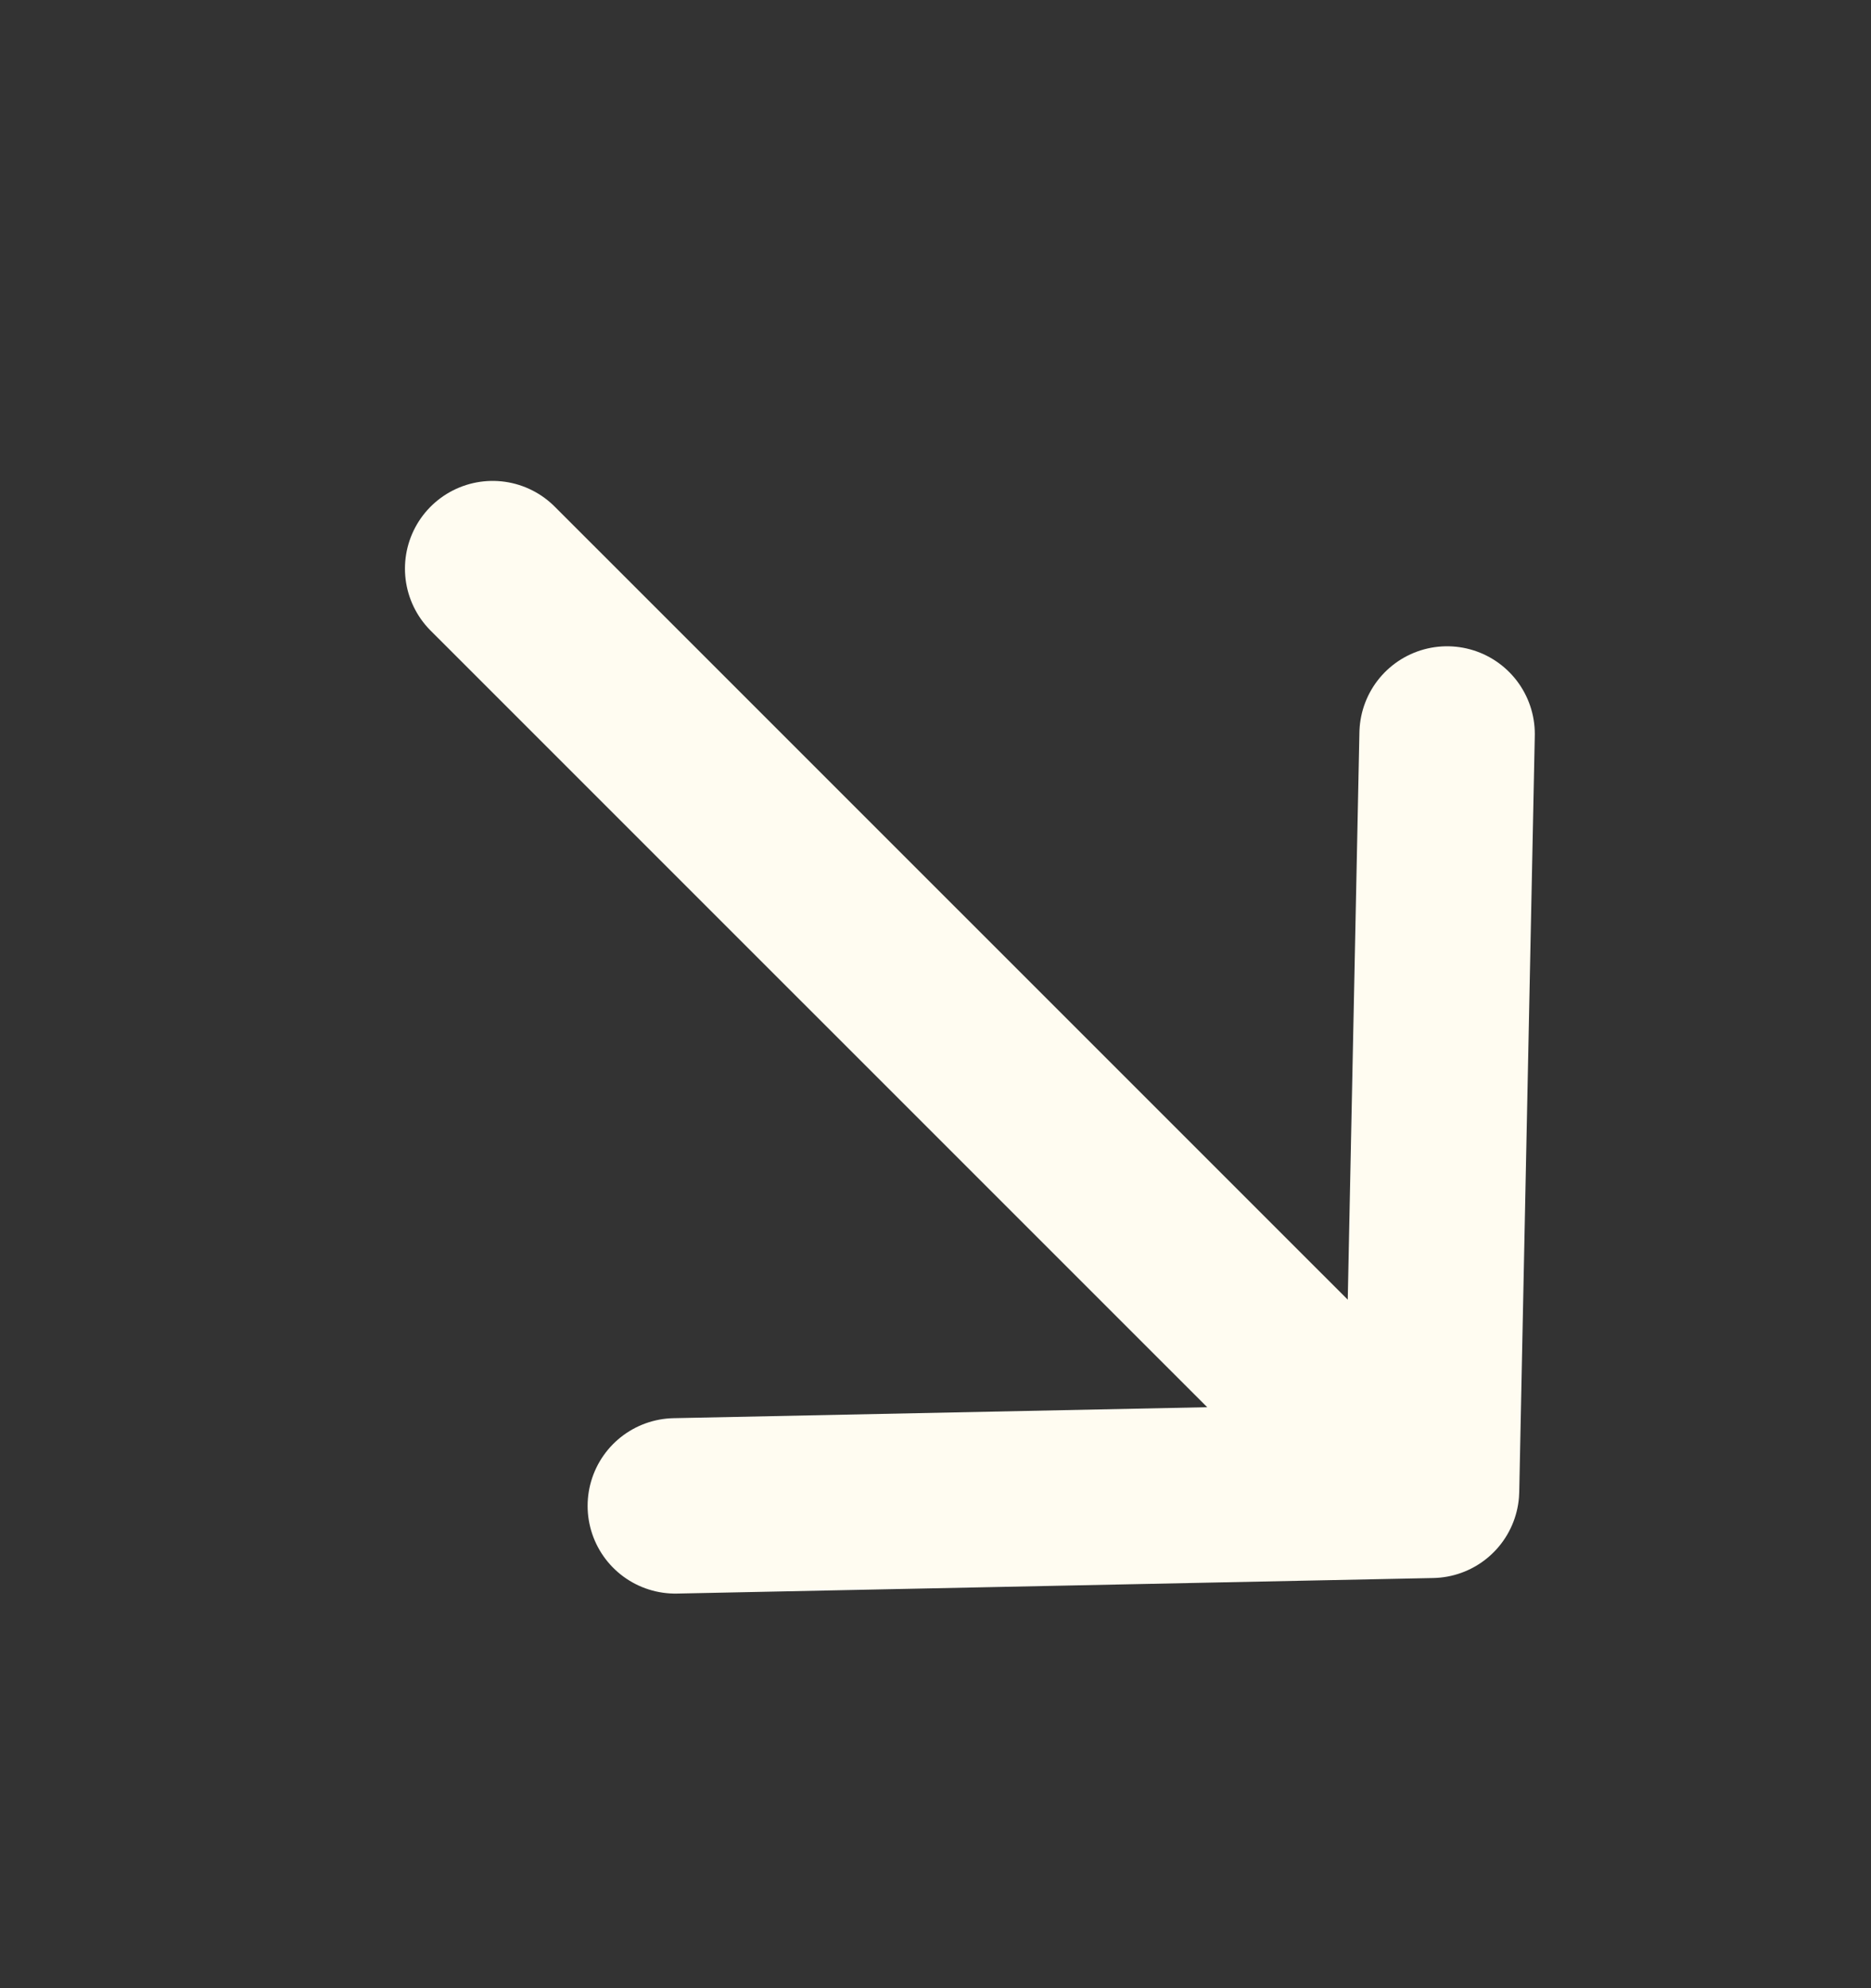 <svg width="16" height="17" viewBox="0 0 16 17" fill="none" xmlns="http://www.w3.org/2000/svg">
<rect x="0" y="0" width="16" height="17" fill="#333333" stroke="none"/>
<path d="M12.375 6.276L12.242 12.743L5.775 12.876" stroke="#FFFCF1" stroke-width="1.5" stroke-linecap="round" stroke-linejoin="round"/>
<line x1="11.512" y1="12.16" x2="4.213" y2="4.862" stroke="#FFFCF1" stroke-width="1.5" stroke-linecap="round"/>
</svg>
